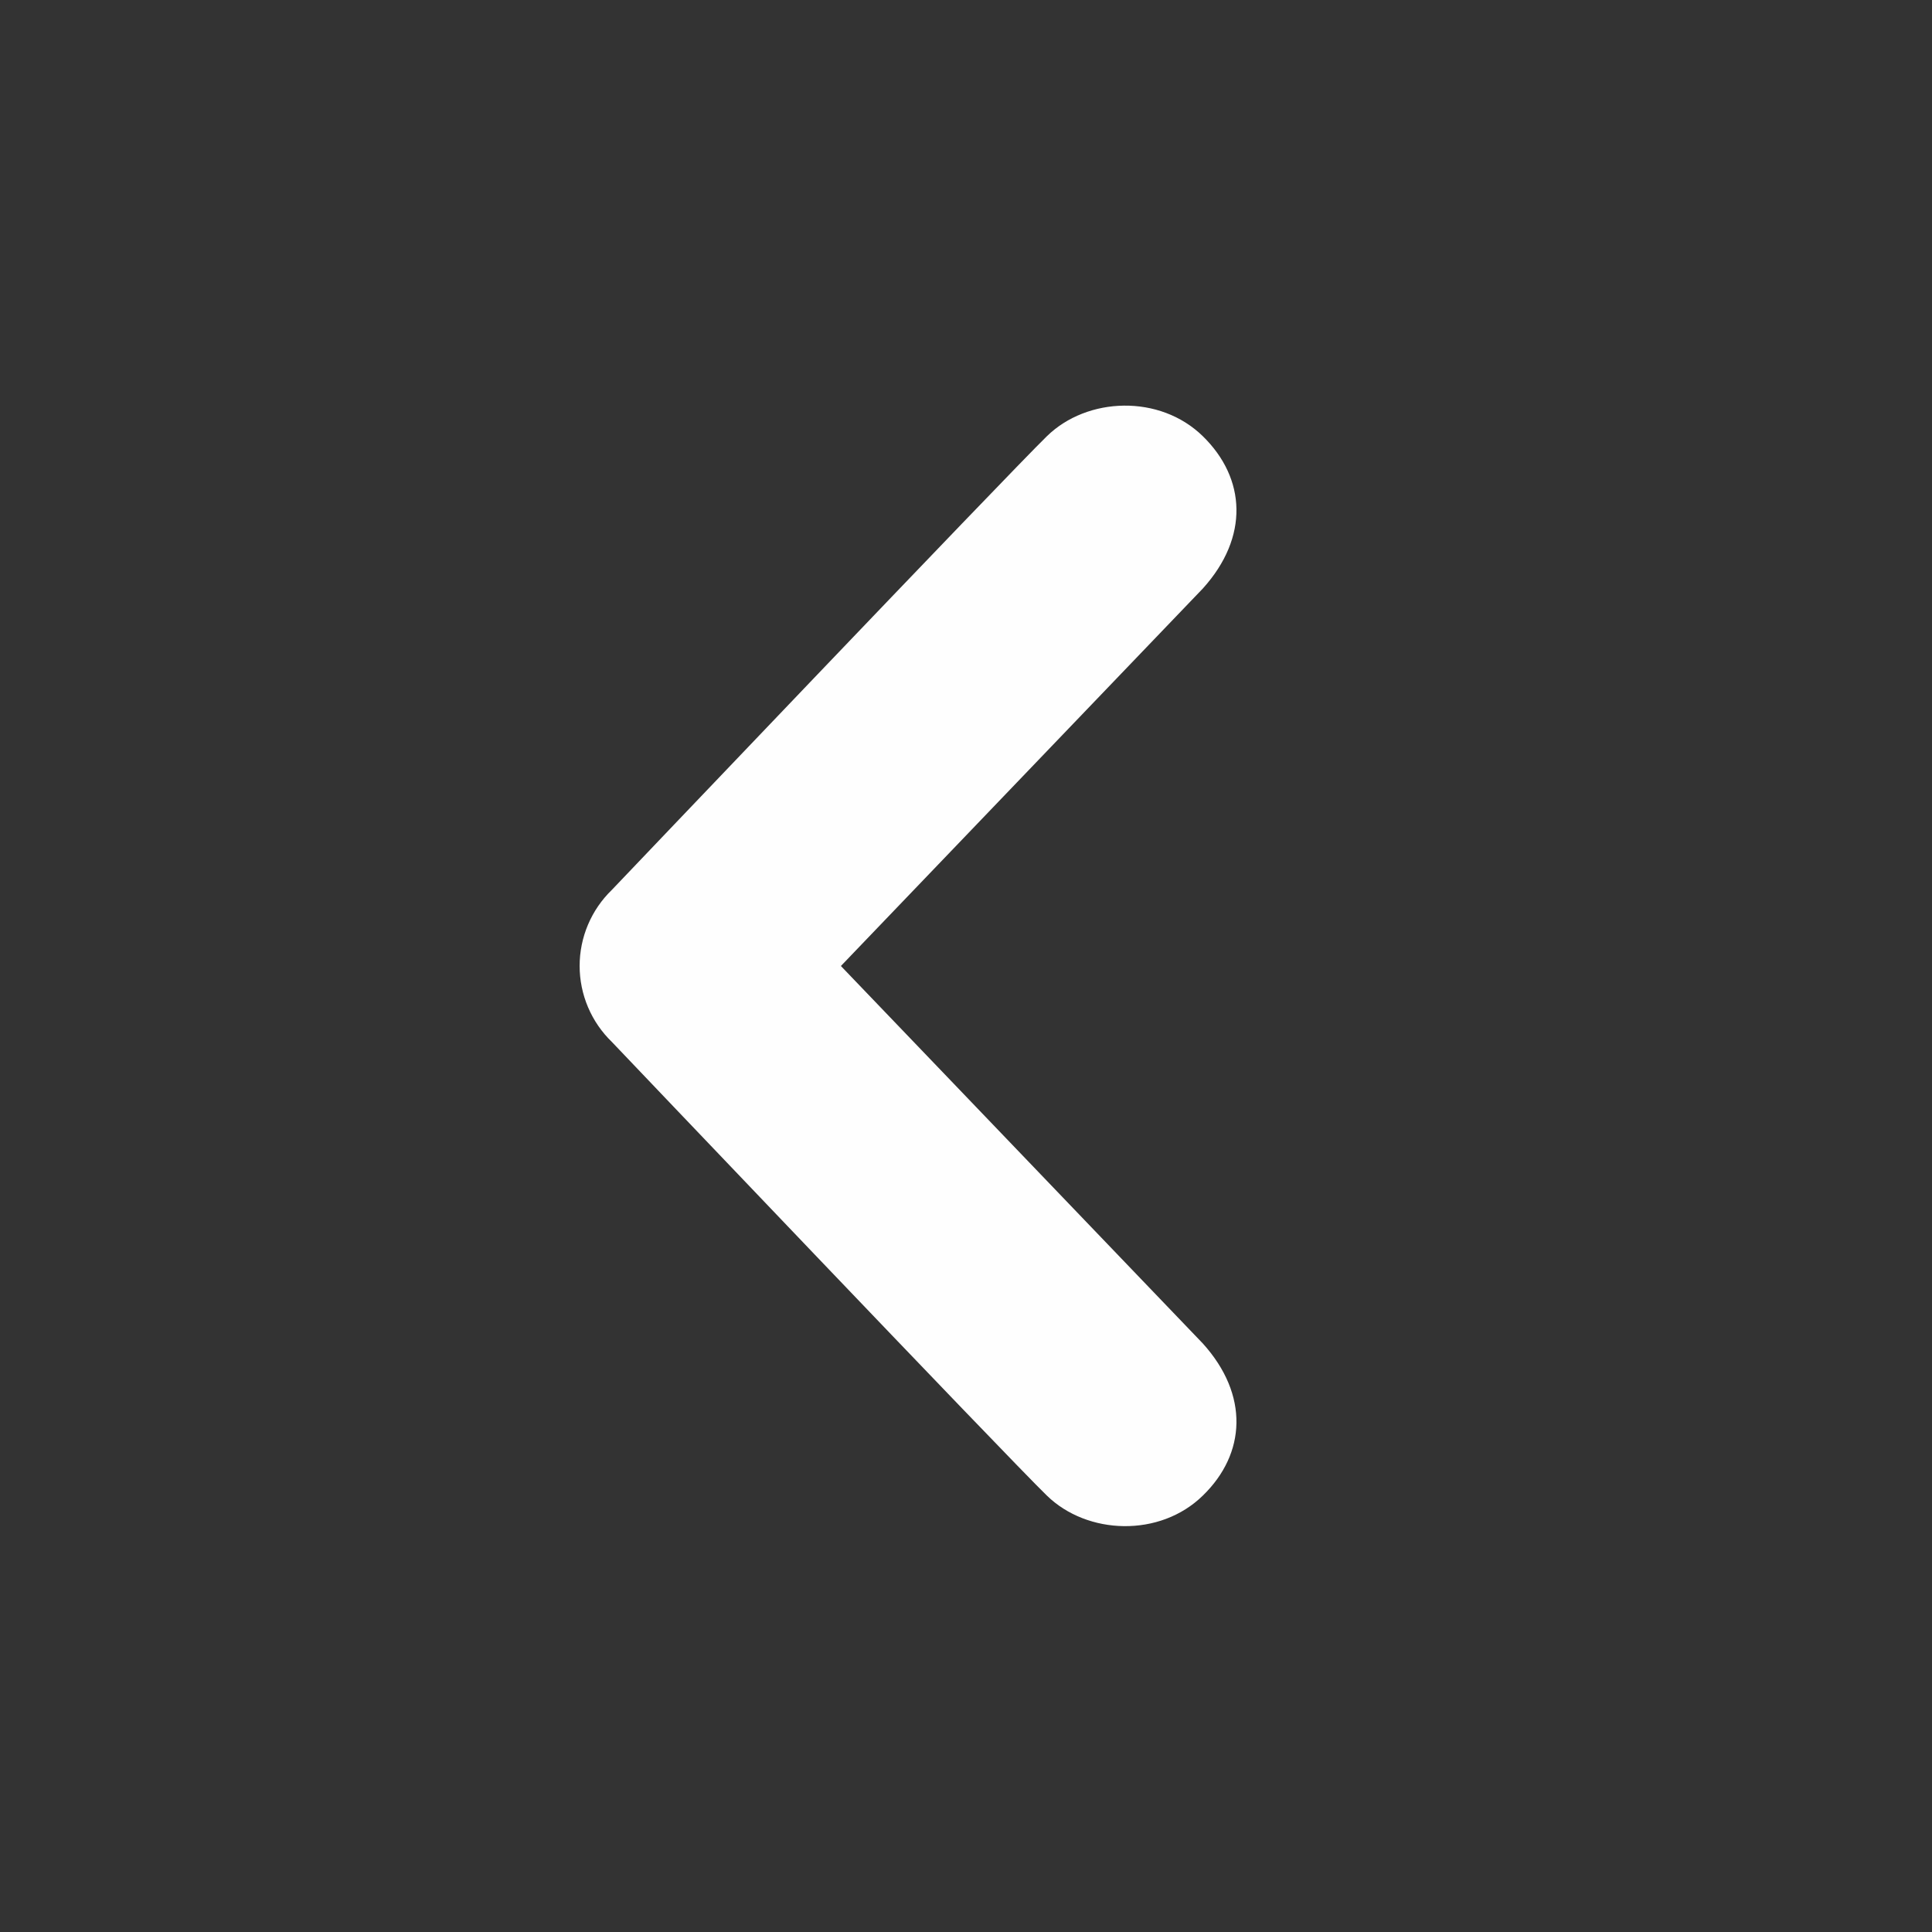 <svg width="310" height="310" viewBox="0 0 310 310" xmlns="http://www.w3.org/2000/svg">
<rect x="0" y="0" width="310" height="310" fill="#333333" stroke="none"/>
<path d="M193.006 69.998C199.919 76.756 200.461 86.165 193.006 94.426L134.927 155L193.006 215.574C200.461 223.835 199.919 233.259 193.006 239.971C186.108 246.729 174.452 246.295 167.973 239.971C161.494 233.678 98.192 167.198 98.192 167.198C96.552 165.615 95.247 163.718 94.356 161.62C93.464 159.521 93.005 157.264 93.005 154.984C93.005 152.705 93.464 150.448 94.356 148.349C95.247 146.251 96.552 144.354 98.192 142.771C98.192 142.771 161.494 76.322 167.973 69.998C174.452 63.658 186.108 63.24 193.006 69.998Z" fill="#fefefed0"/>
</svg>
